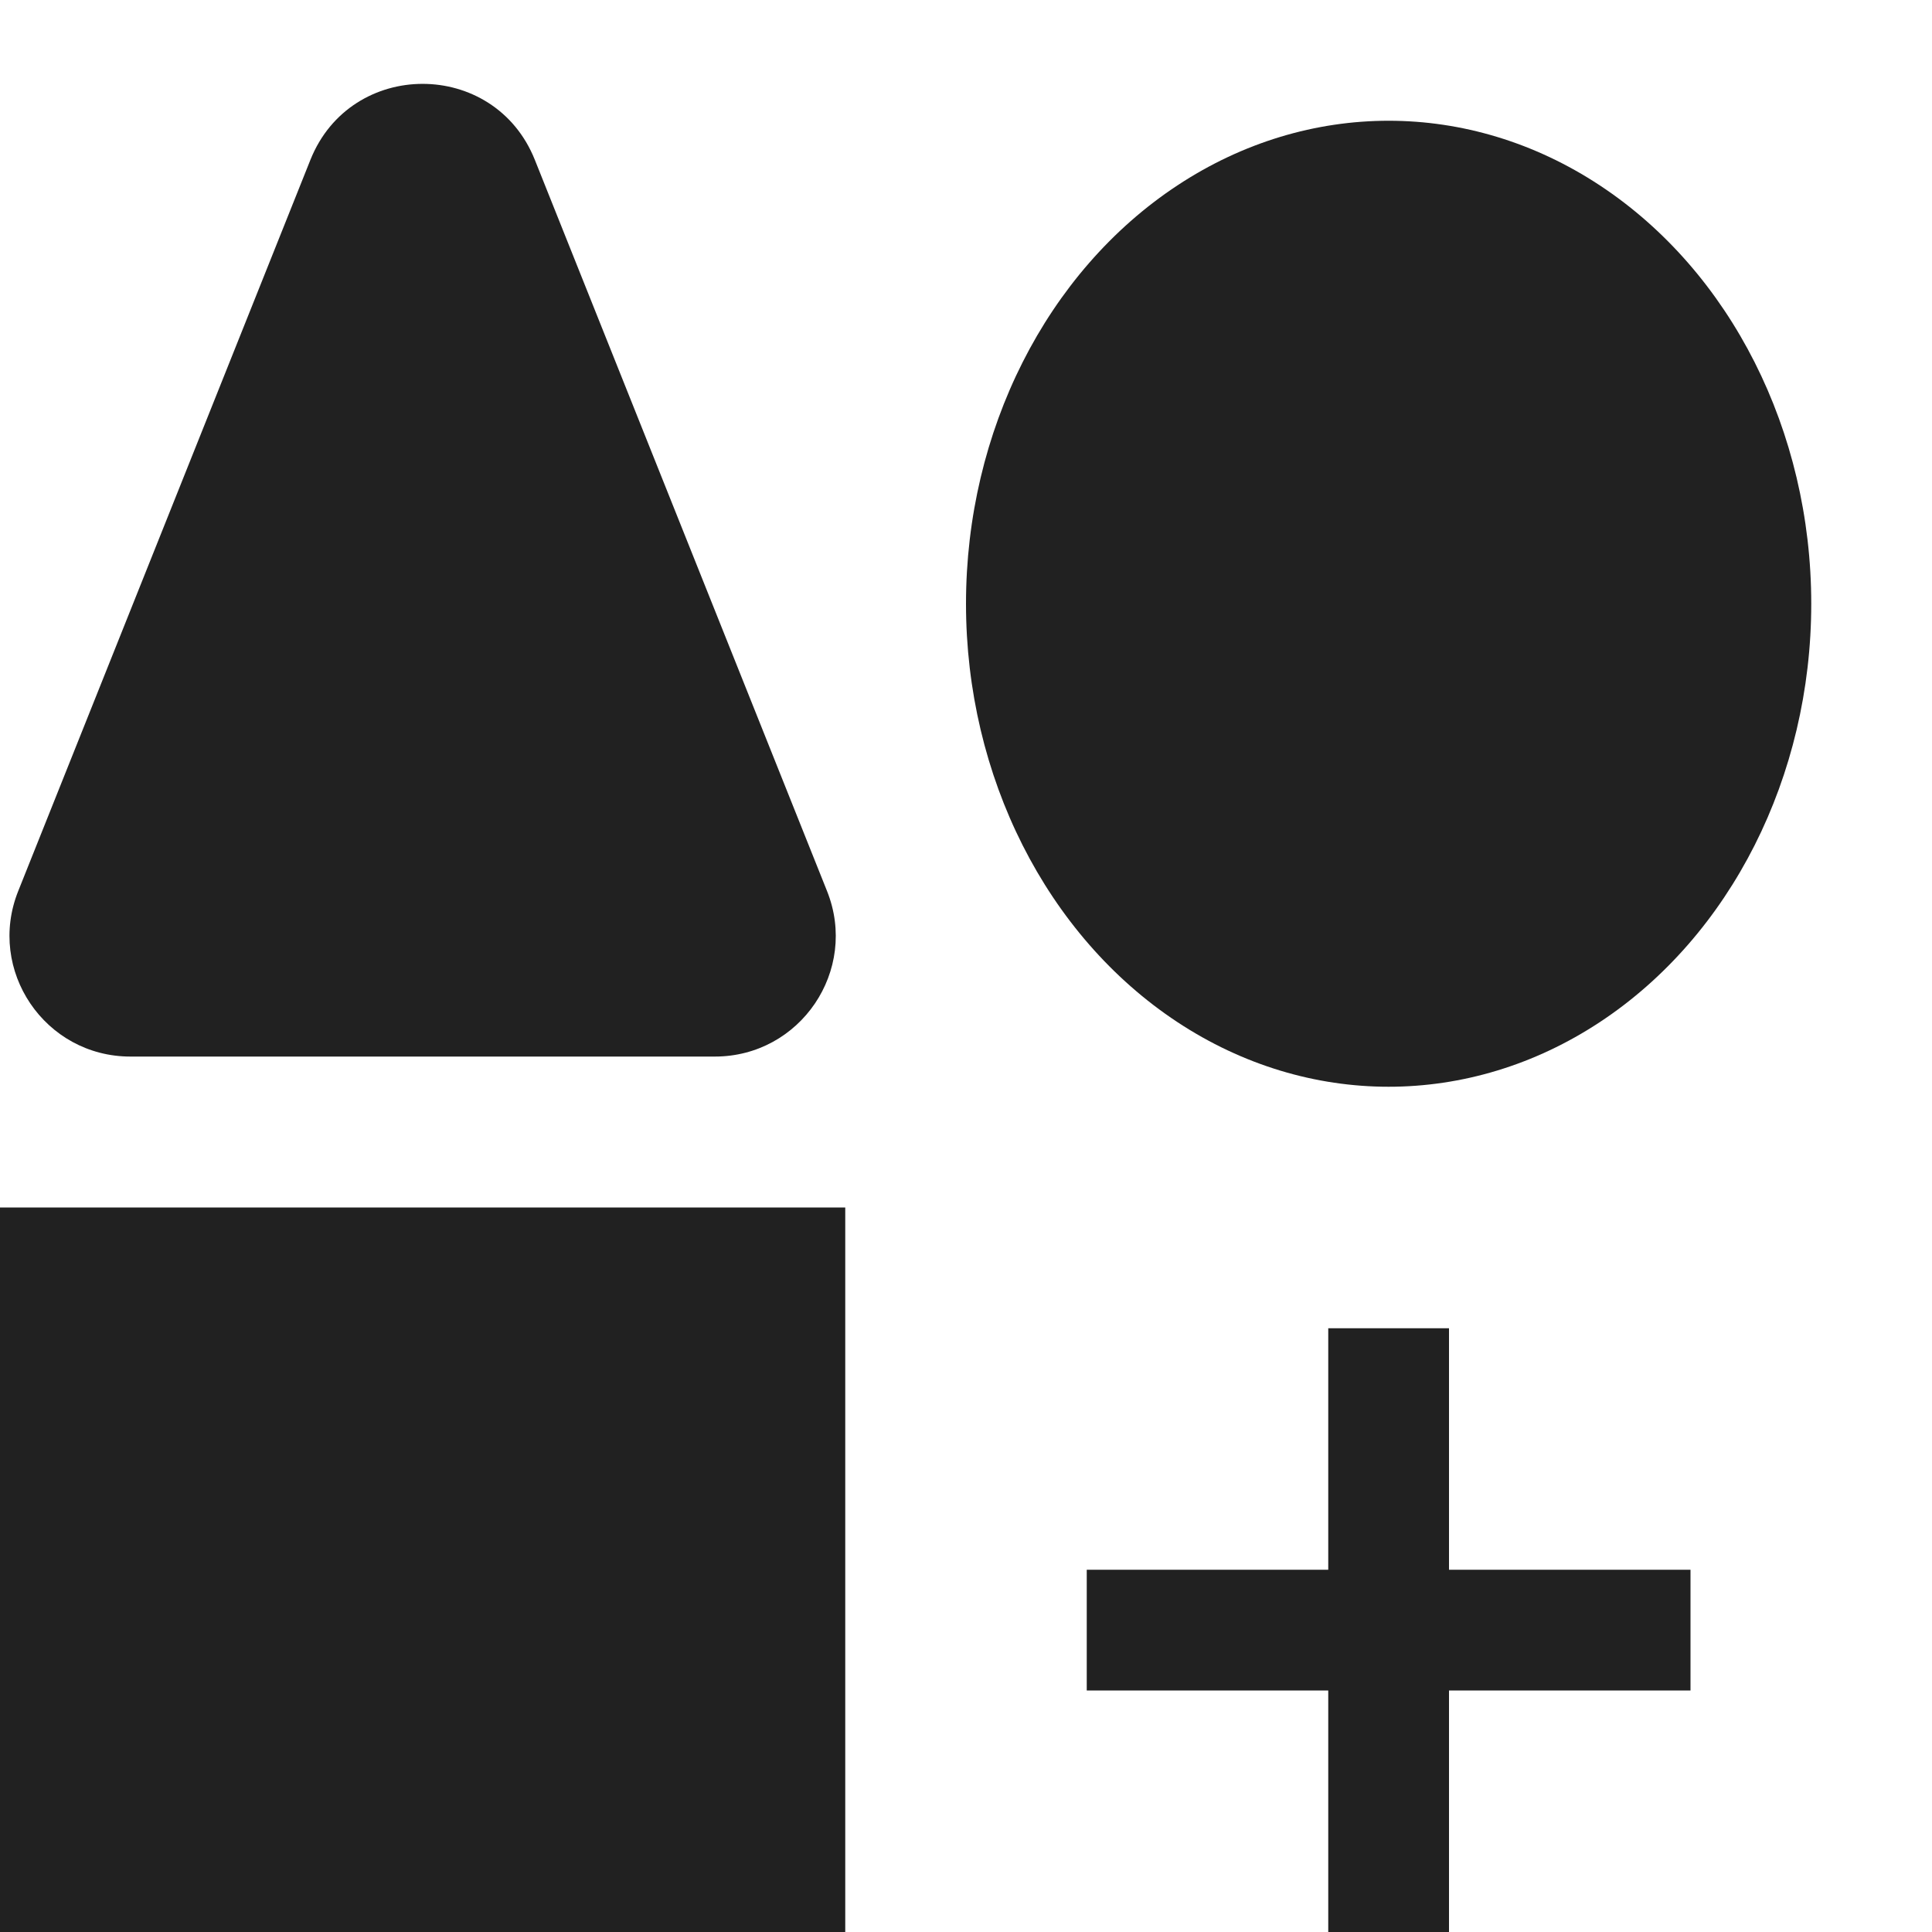 <svg width="16" height="16" viewBox="0 0 16 16" fill="none" xmlns="http://www.w3.org/2000/svg">
<g clip-path="url(#clip0_1534_395)">
<rect y="10" width="7" height="6" fill="#212121"/>
<rect x="9" y="13" width="5" height="1" fill="#212121"/>
<rect x="11" y="11" width="1" height="5" fill="#212121"/>
<ellipse cx="11.5" cy="5" rx="3.5" ry="4" fill="#212121"/>
<path d="M2.571 1.323C2.907 0.485 4.093 0.485 4.429 1.323L6.849 7.379C7.112 8.036 6.628 8.75 5.92 8.75H1.08C0.372 8.75 -0.112 8.036 0.151 7.379L2.571 1.323Z" fill="#212121"/>
</g>
<defs>
<clipPath id="clip0_1534_395">
<rect width="16" height="16" fill="white"/>
</clipPath>
</defs>
</svg>

